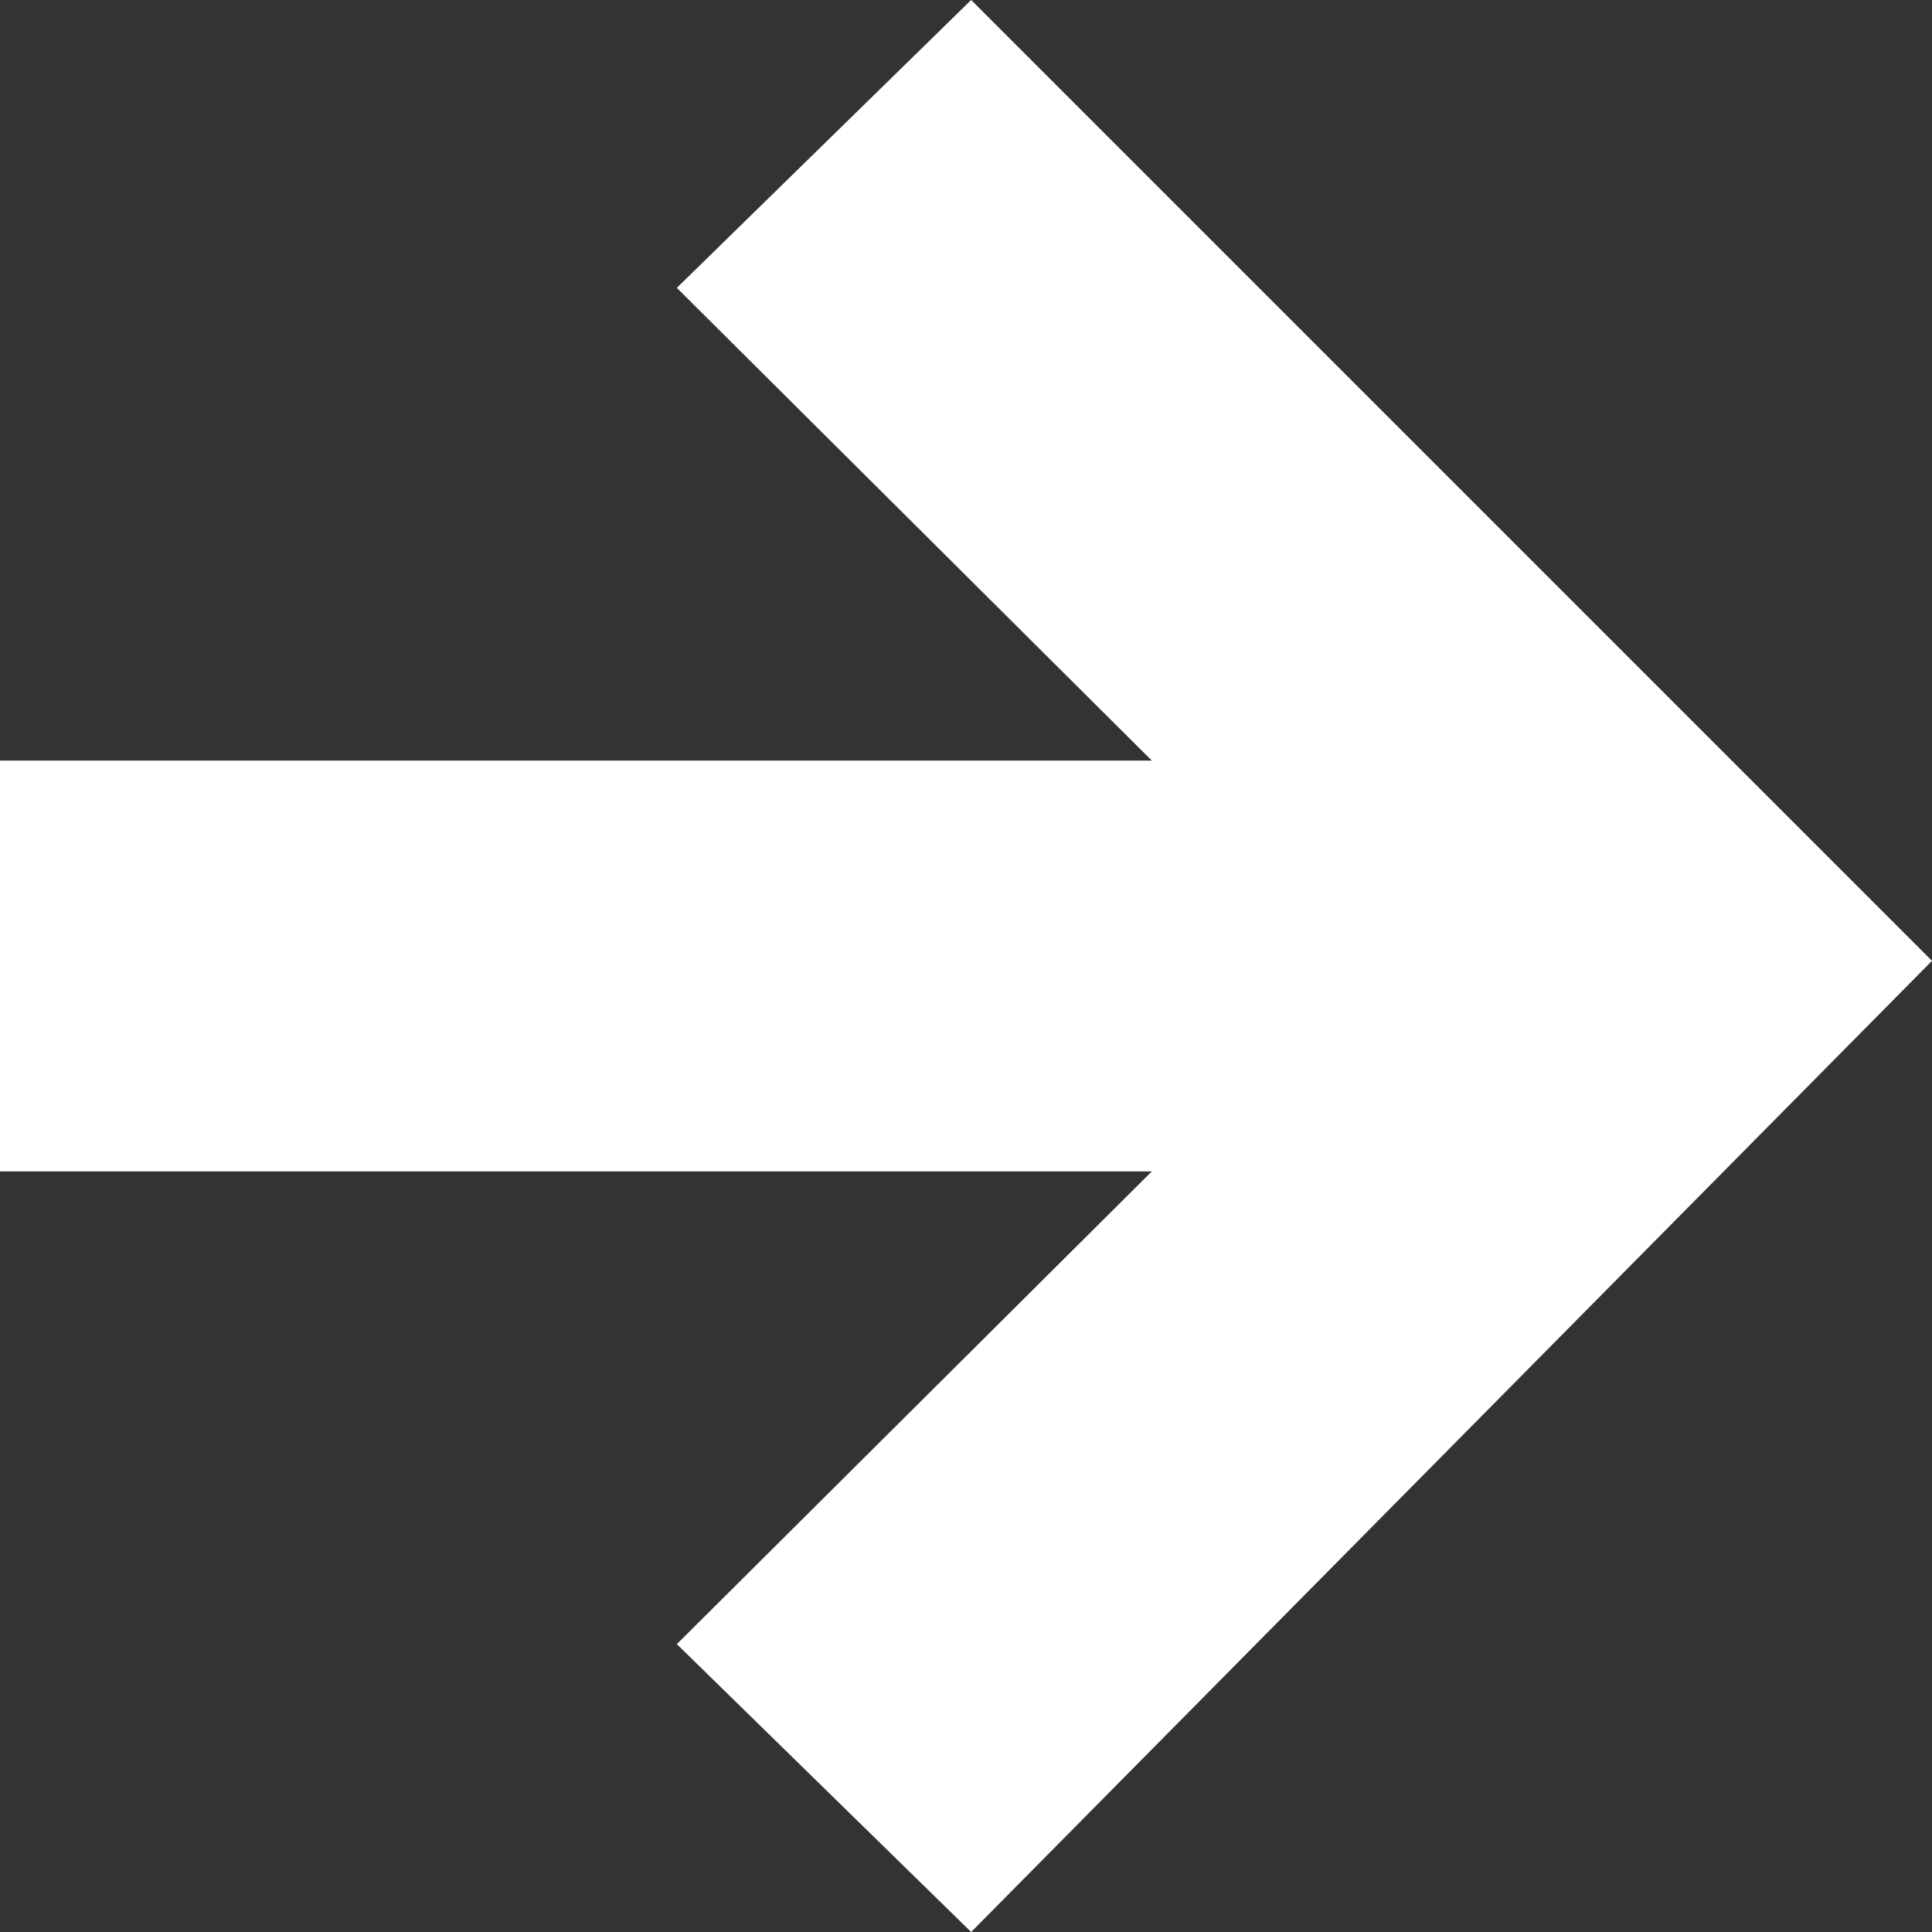<svg id="Layer_1" data-name="Layer 1" xmlns="http://www.w3.org/2000/svg" viewBox="0 0 60 60"><rect x="0" y="0" width="60" height="60" fill="#333333" stroke="none"/><defs><style>.cls-1{fill:#fff;}</style></defs><title>ic_arrow_right</title><polygon class="cls-1" points="60 29.84 30.16 0 21.02 8.94 35.77 23.62 0 23.62 0 36.38 35.77 36.38 21.02 51.06 30.16 60 60 29.84"/></svg>